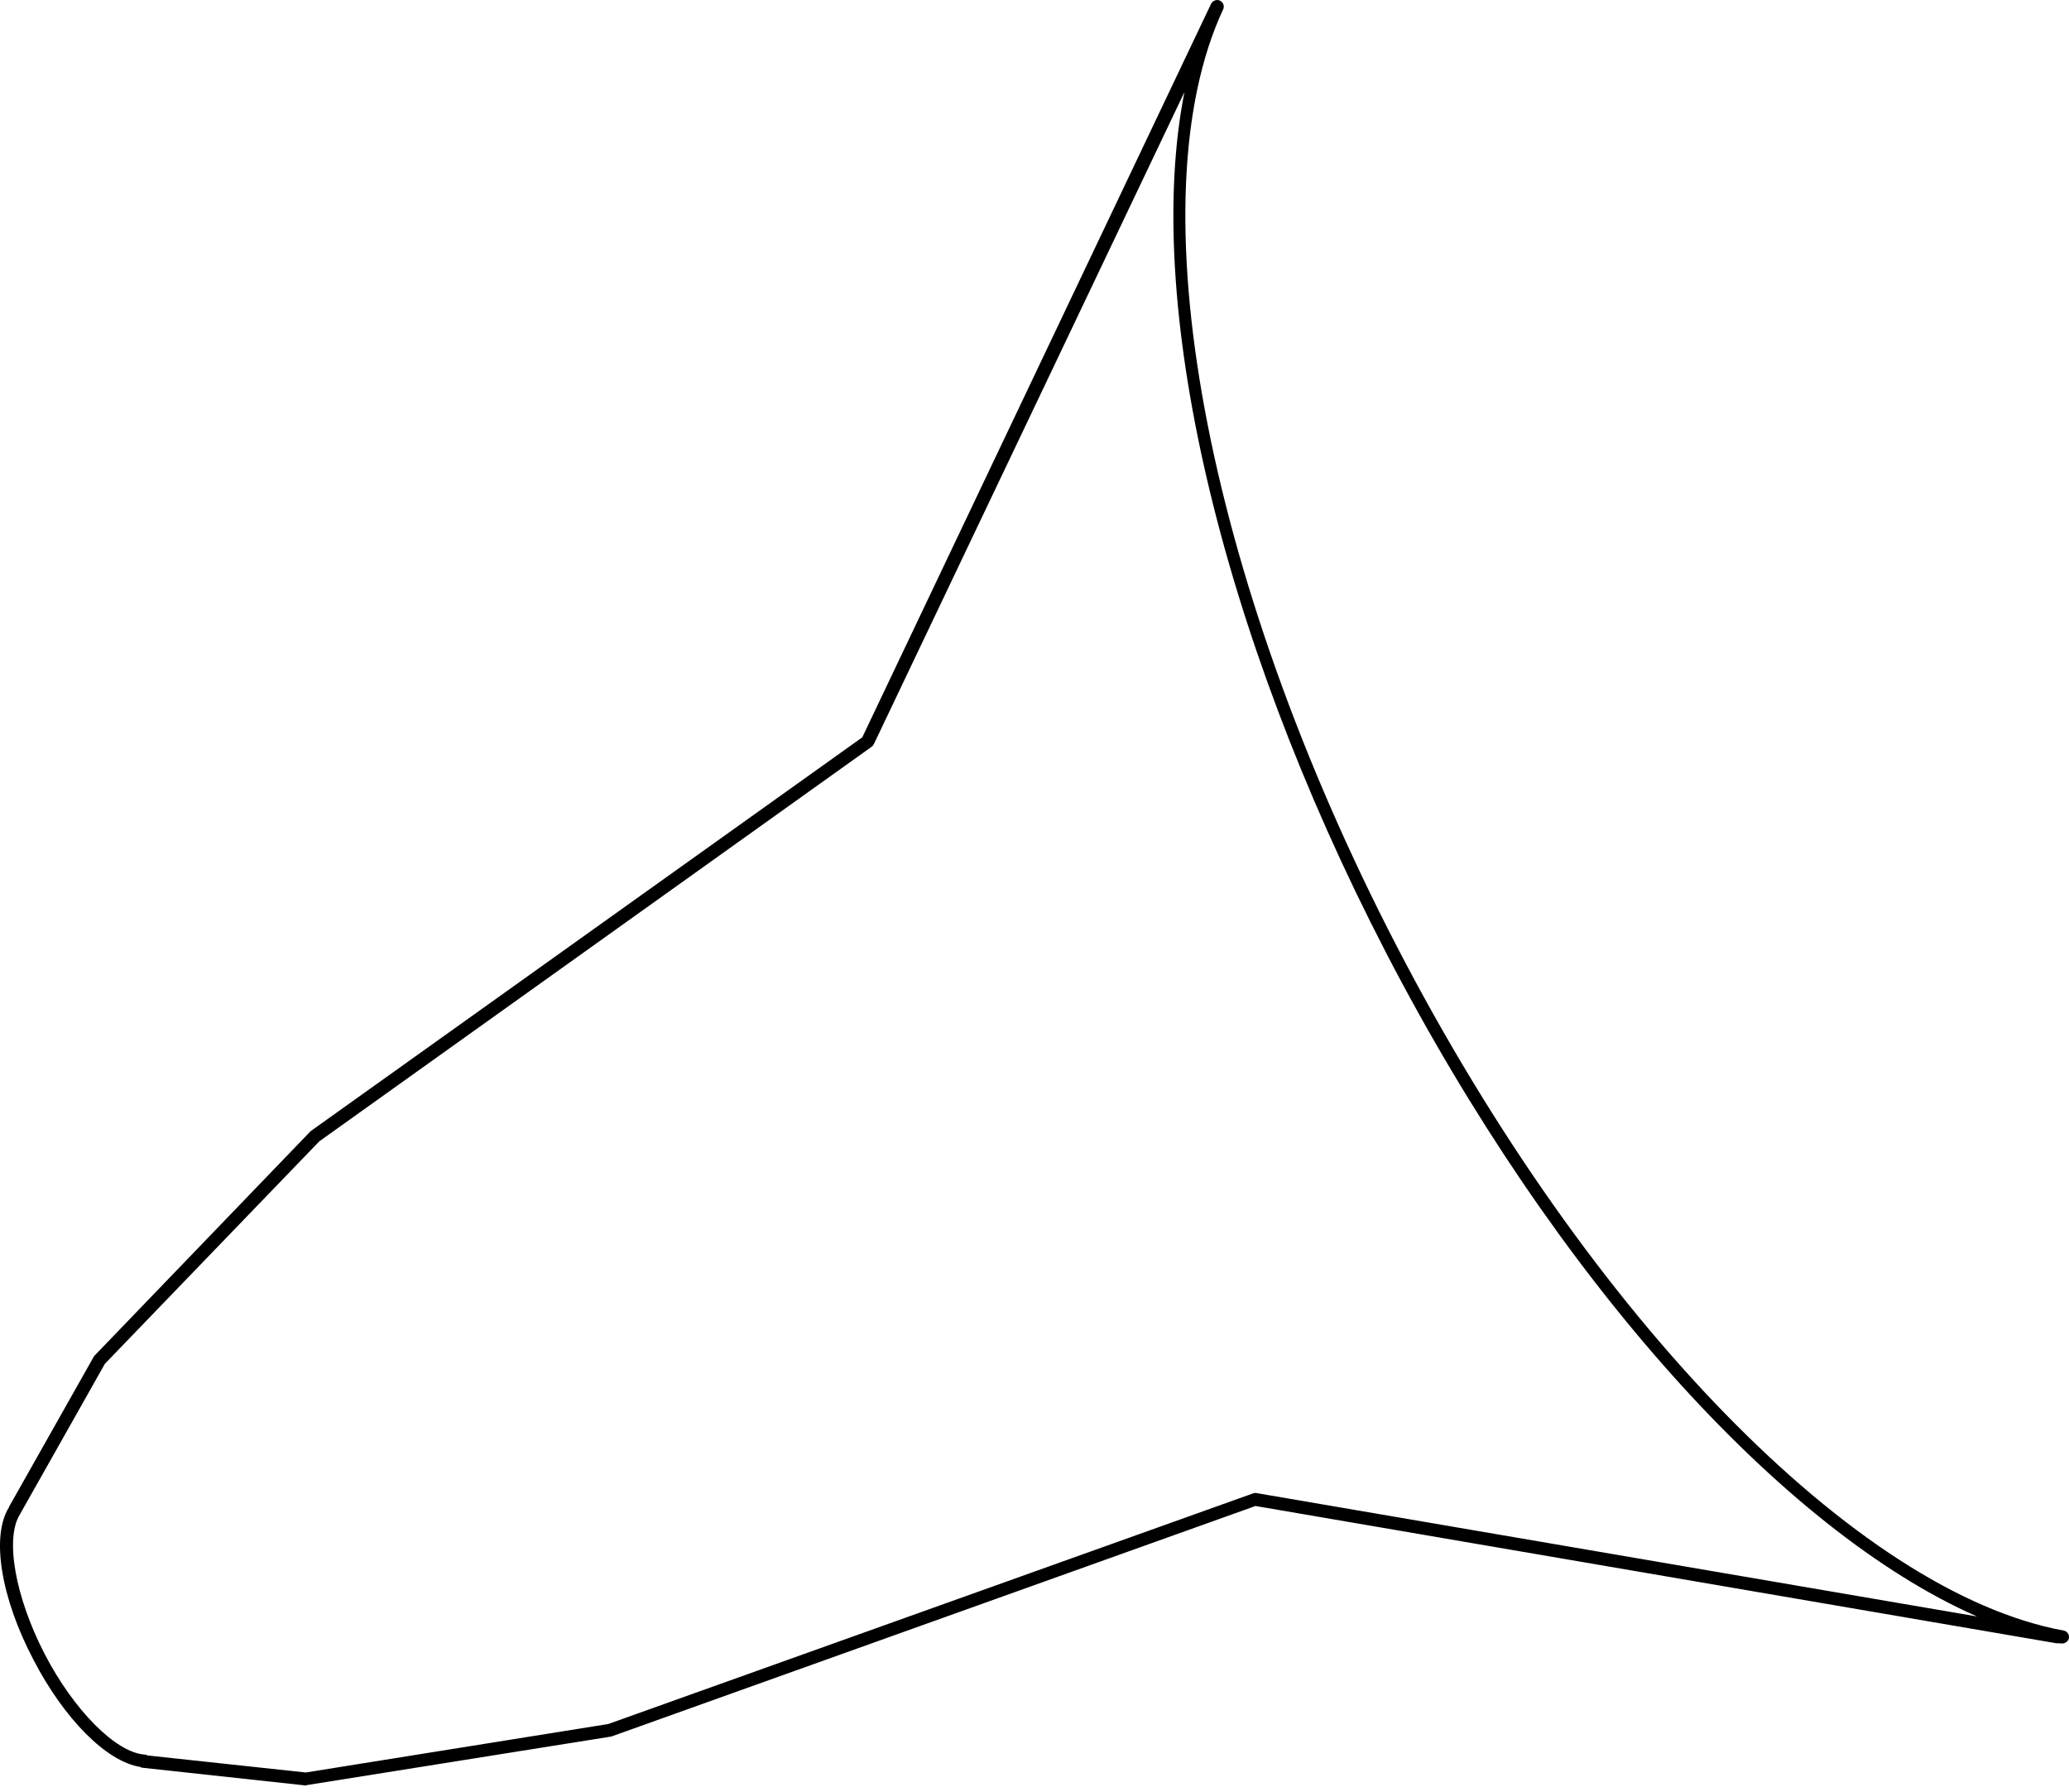<svg width="276" height="239" viewBox="0 0 276 239" fill="none" xmlns="http://www.w3.org/2000/svg">
<path d="M40.79 238.139C40.751 238.139 40.712 238.139 40.712 238.139L19.048 235.787C18.93 235.787 18.813 235.748 18.695 235.67C14.229 234.964 8.588 229.321 4.475 221.404C0.087 213.056 -1.206 204.905 1.184 201.064L1.223 200.946L12.505 180.959C12.545 180.881 12.584 180.842 12.623 180.802L41.338 150.978C41.377 150.939 41.417 150.9 41.456 150.861L115.027 98.345L161.566 0.486C161.684 0.29 161.841 0.133 162.076 0.055C162.311 -0.024 162.546 -0.024 162.742 0.094C163.173 0.29 163.369 0.799 163.173 1.23C151.381 26.508 160.705 76.751 186.325 126.21C211.985 175.747 247.752 212.429 275.292 217.485C275.722 217.563 276.036 217.955 275.997 218.426C275.958 218.857 275.566 219.17 275.135 219.209L274.391 219.17C274.351 219.17 274.312 219.17 274.273 219.17L167.482 200.868L81.61 231.594C81.571 231.594 81.493 231.633 81.454 231.633L40.907 238.099C40.868 238.139 40.829 238.139 40.79 238.139ZM19.675 234.141L40.79 236.414L81.14 229.948L167.169 199.183C167.325 199.144 167.443 199.105 167.599 199.144L263.735 215.604C237.762 204.199 207.401 170.534 184.876 127.033C162.507 83.844 152.517 39.99 158.002 12.282L116.554 99.286C116.476 99.403 116.398 99.521 116.28 99.599L42.592 152.232L13.994 181.9L2.712 201.887C2.712 201.926 2.673 201.965 2.673 201.965C0.636 205.14 2.007 212.978 5.963 220.62C9.842 228.106 15.444 233.749 19.283 234.023C19.439 234.023 19.557 234.063 19.675 234.141Z" fill="black"/>
</svg>
